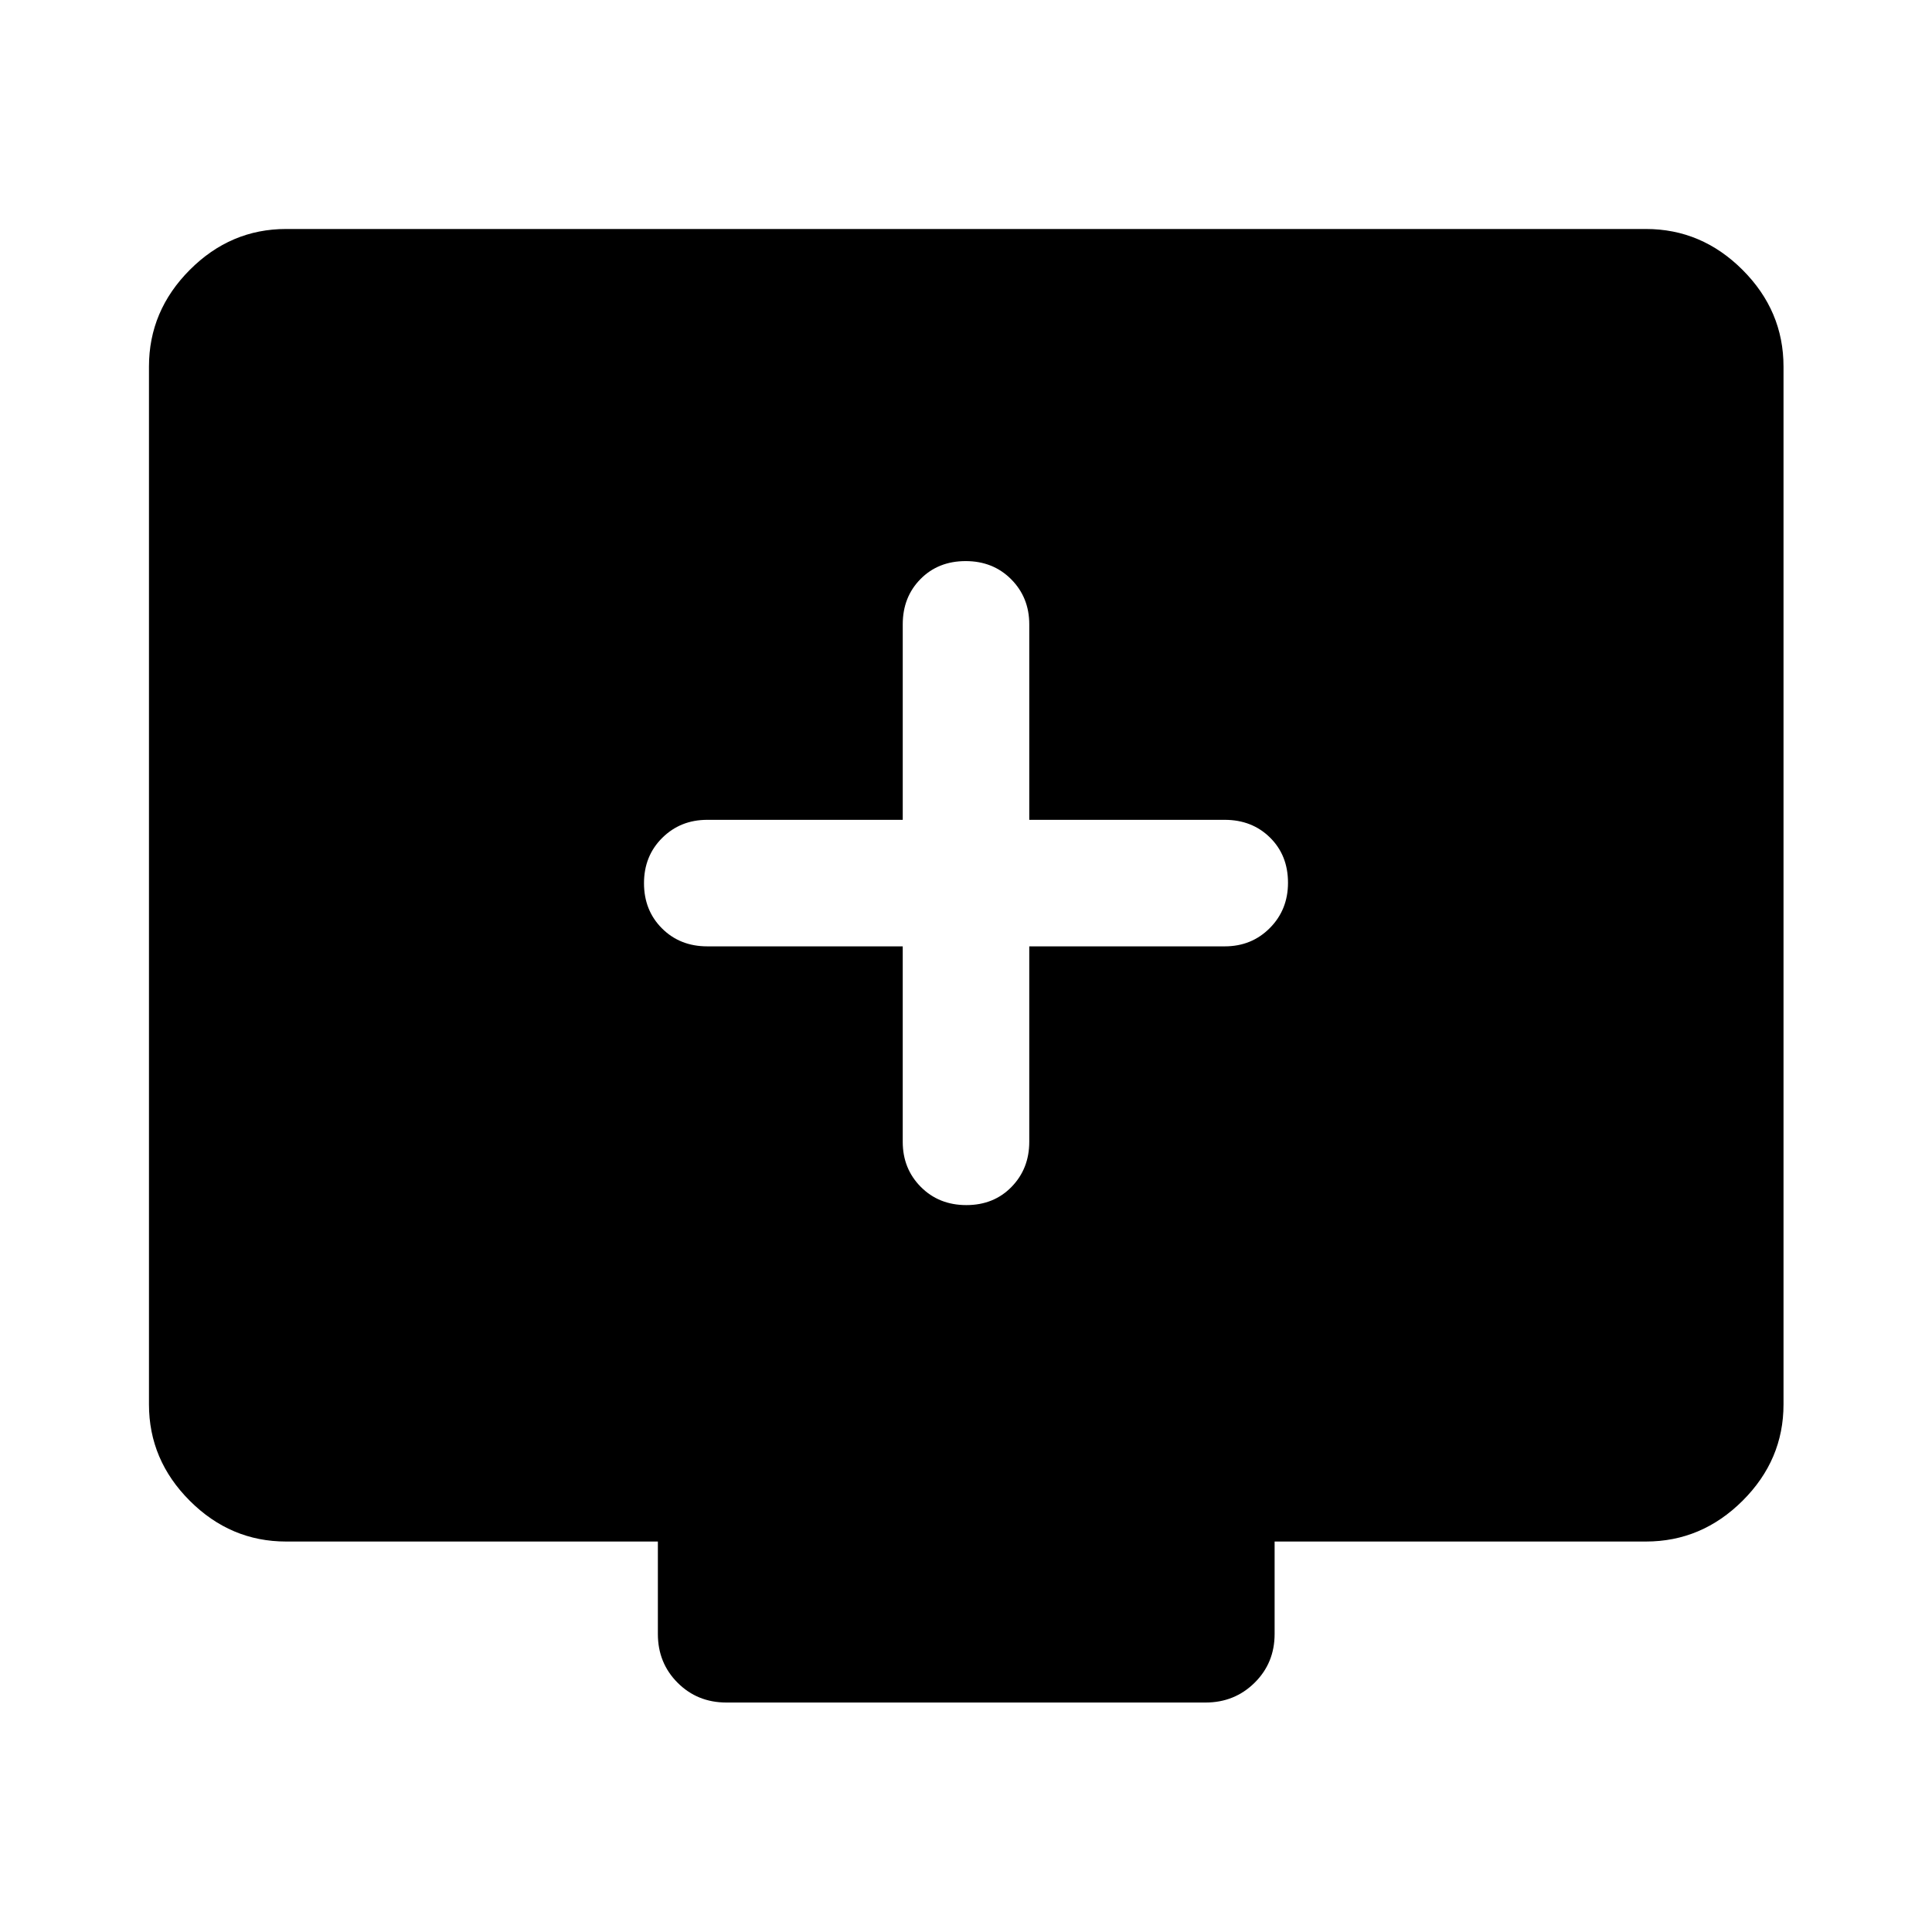 <svg xmlns="http://www.w3.org/2000/svg" width="48" height="48" viewBox="0 -960 960 960"><path d="M448.565-489.761v97.131q0 13.359 8.987 22.397 8.986 9.037 22.623 9.037 13.638 0 22.449-9.037 8.811-9.038 8.811-22.397v-97.131h97.13q13.36 0 22.398-9.088Q640-507.937 640-521.371q0-13.638-8.936-22.449-8.936-8.81-22.499-8.81h-97.13v-97.131q0-13.36-8.987-22.397-8.986-9.038-22.623-9.038-13.638 0-22.449 8.936-8.811 8.936-8.811 22.499v97.131h-97.13q-13.36 0-22.397 8.986Q320-534.658 320-521.14t8.936 22.449q8.936 8.93 22.499 8.93h97.13ZM142.152-194.022q-27.599 0-47.865-20.265-20.265-20.266-20.265-47.865v-515.696q0-27.697 20.265-48.033 20.266-20.337 47.865-20.337h675.696q27.697 0 48.033 20.337 20.337 20.336 20.337 48.033v515.696q0 27.599-20.337 47.865-20.336 20.265-48.033 20.265h-184.5v45.935q0 14.424-9.955 24.245-9.955 9.82-24.35 9.82H360.957q-14.424 0-24.245-9.82-9.821-9.821-9.821-24.245v-45.935H142.152Z"/></svg>